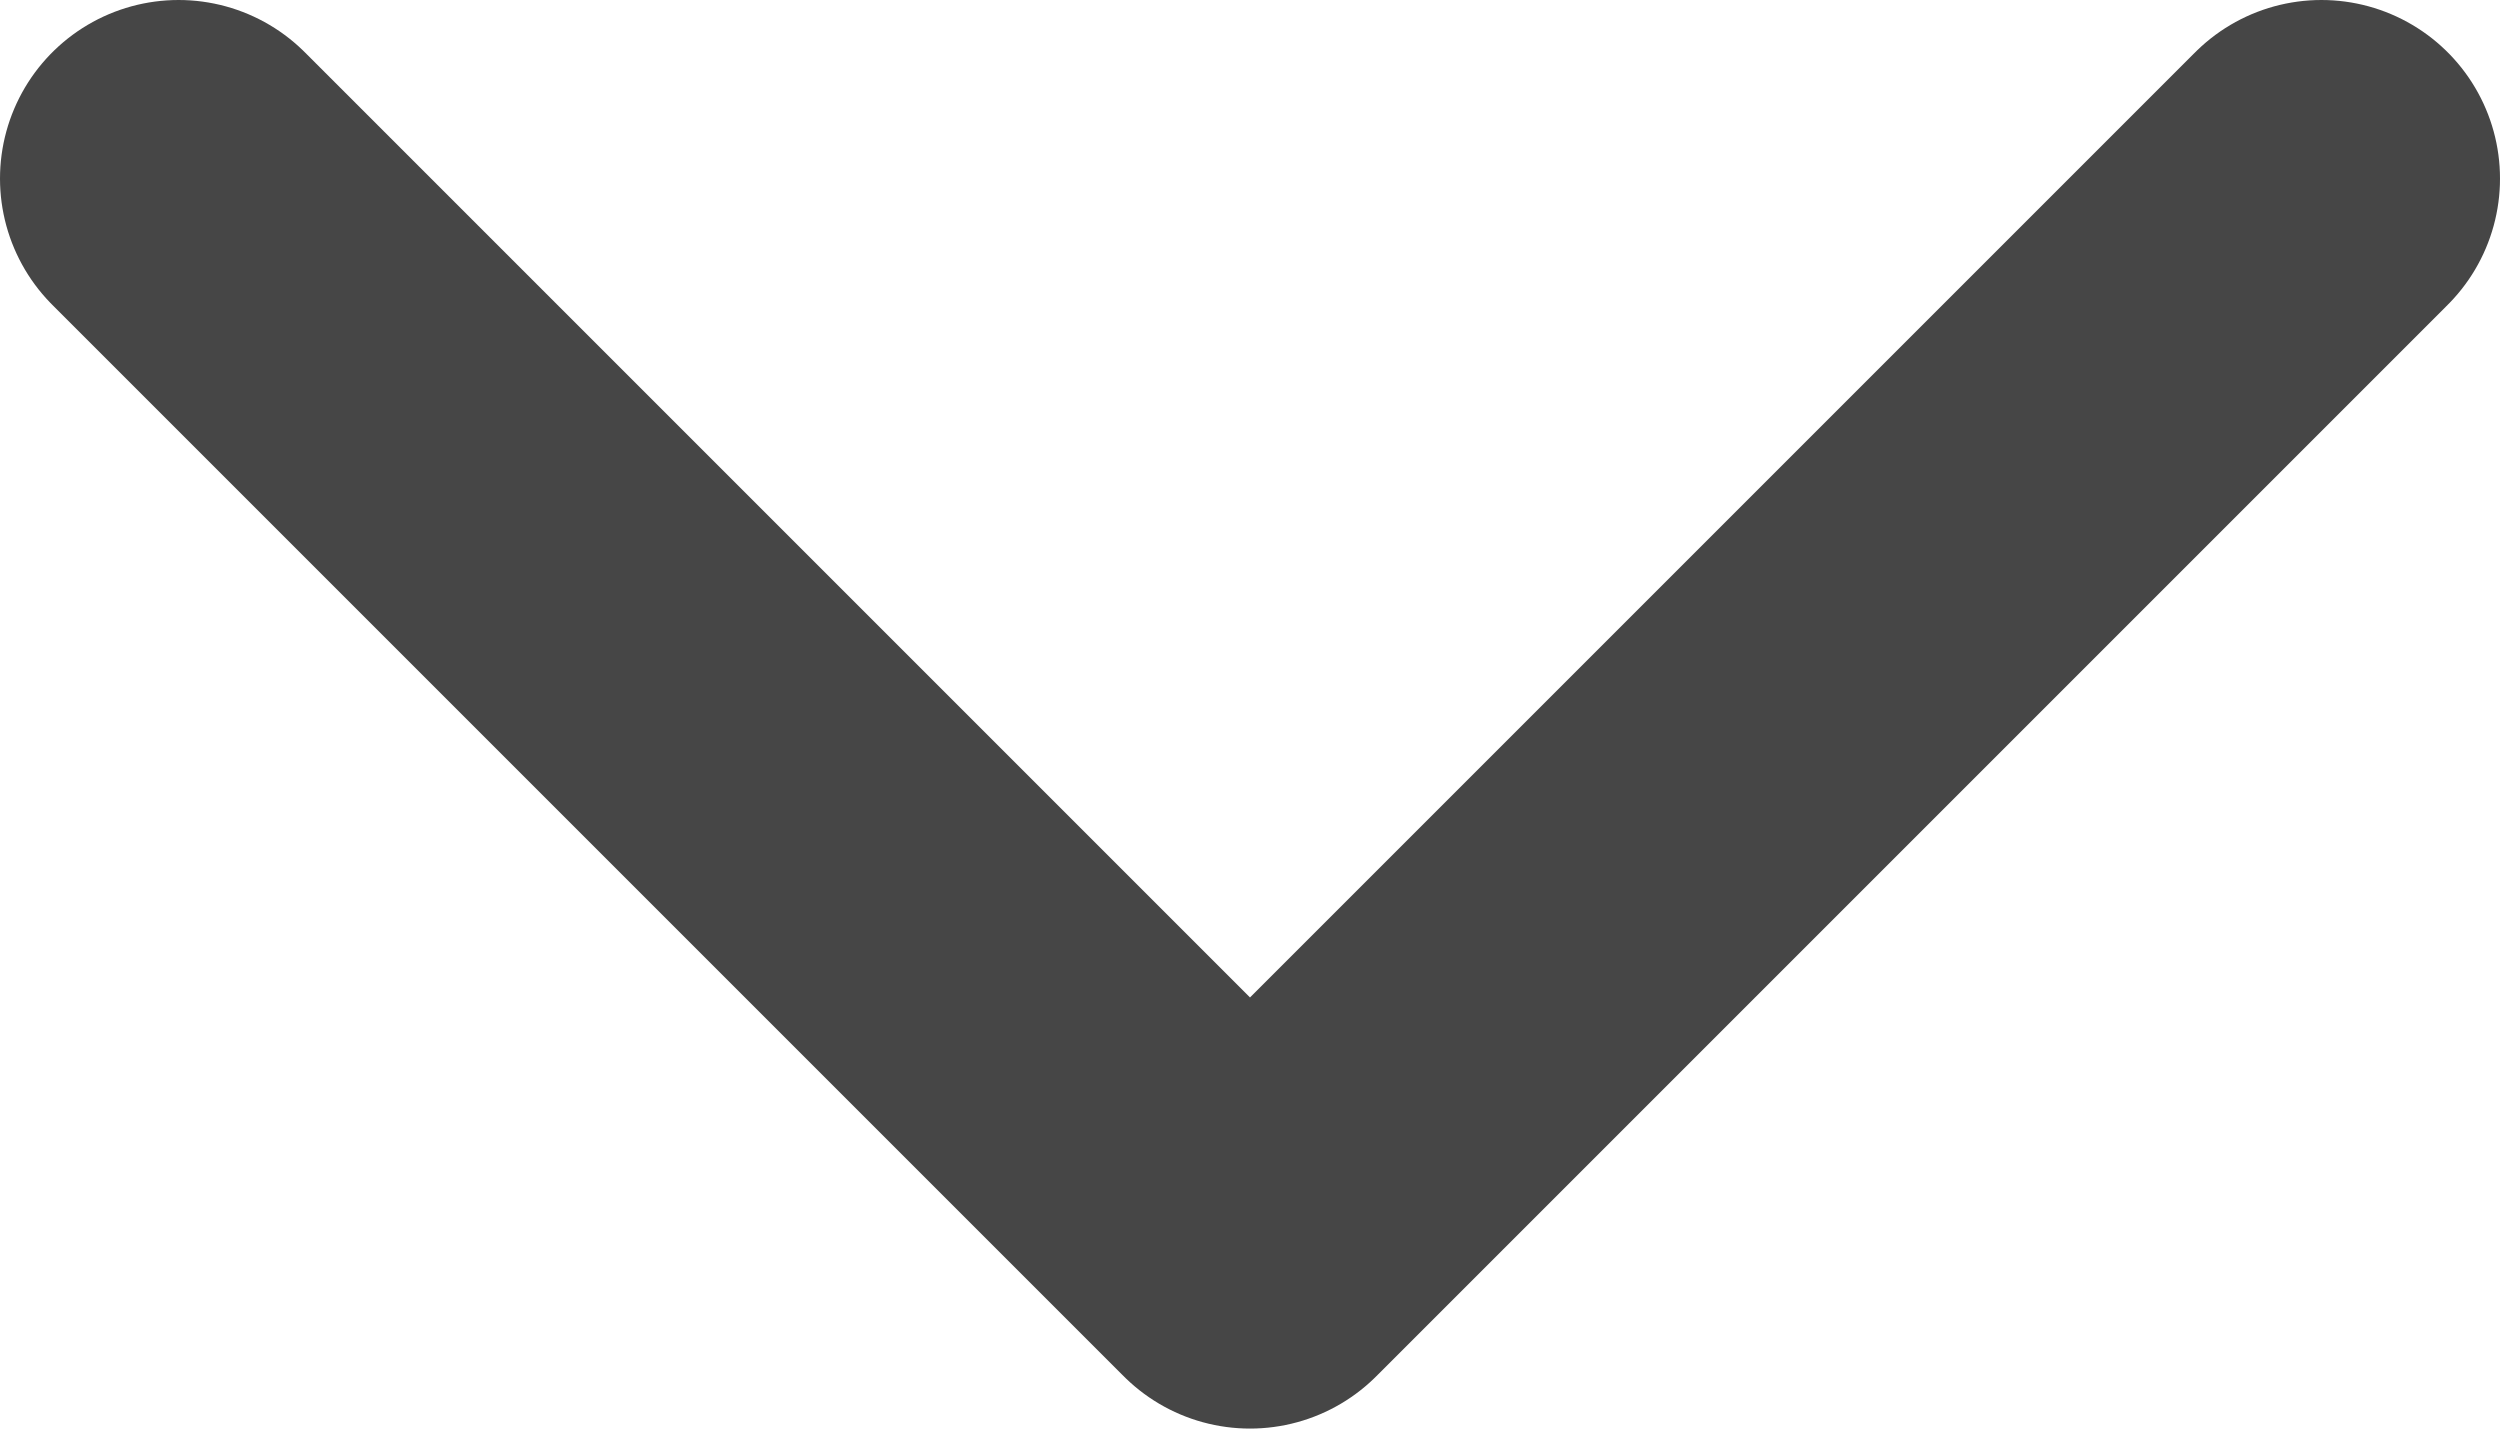 <svg xmlns="http://www.w3.org/2000/svg" viewBox="0 0 14 8"><path
    fill="none"
    stroke="#464646"
    stroke-width="2"
    stroke-linecap="round"
    stroke-linejoin="round"
    d="M1 1l6 6 6-6"
  /></svg>
